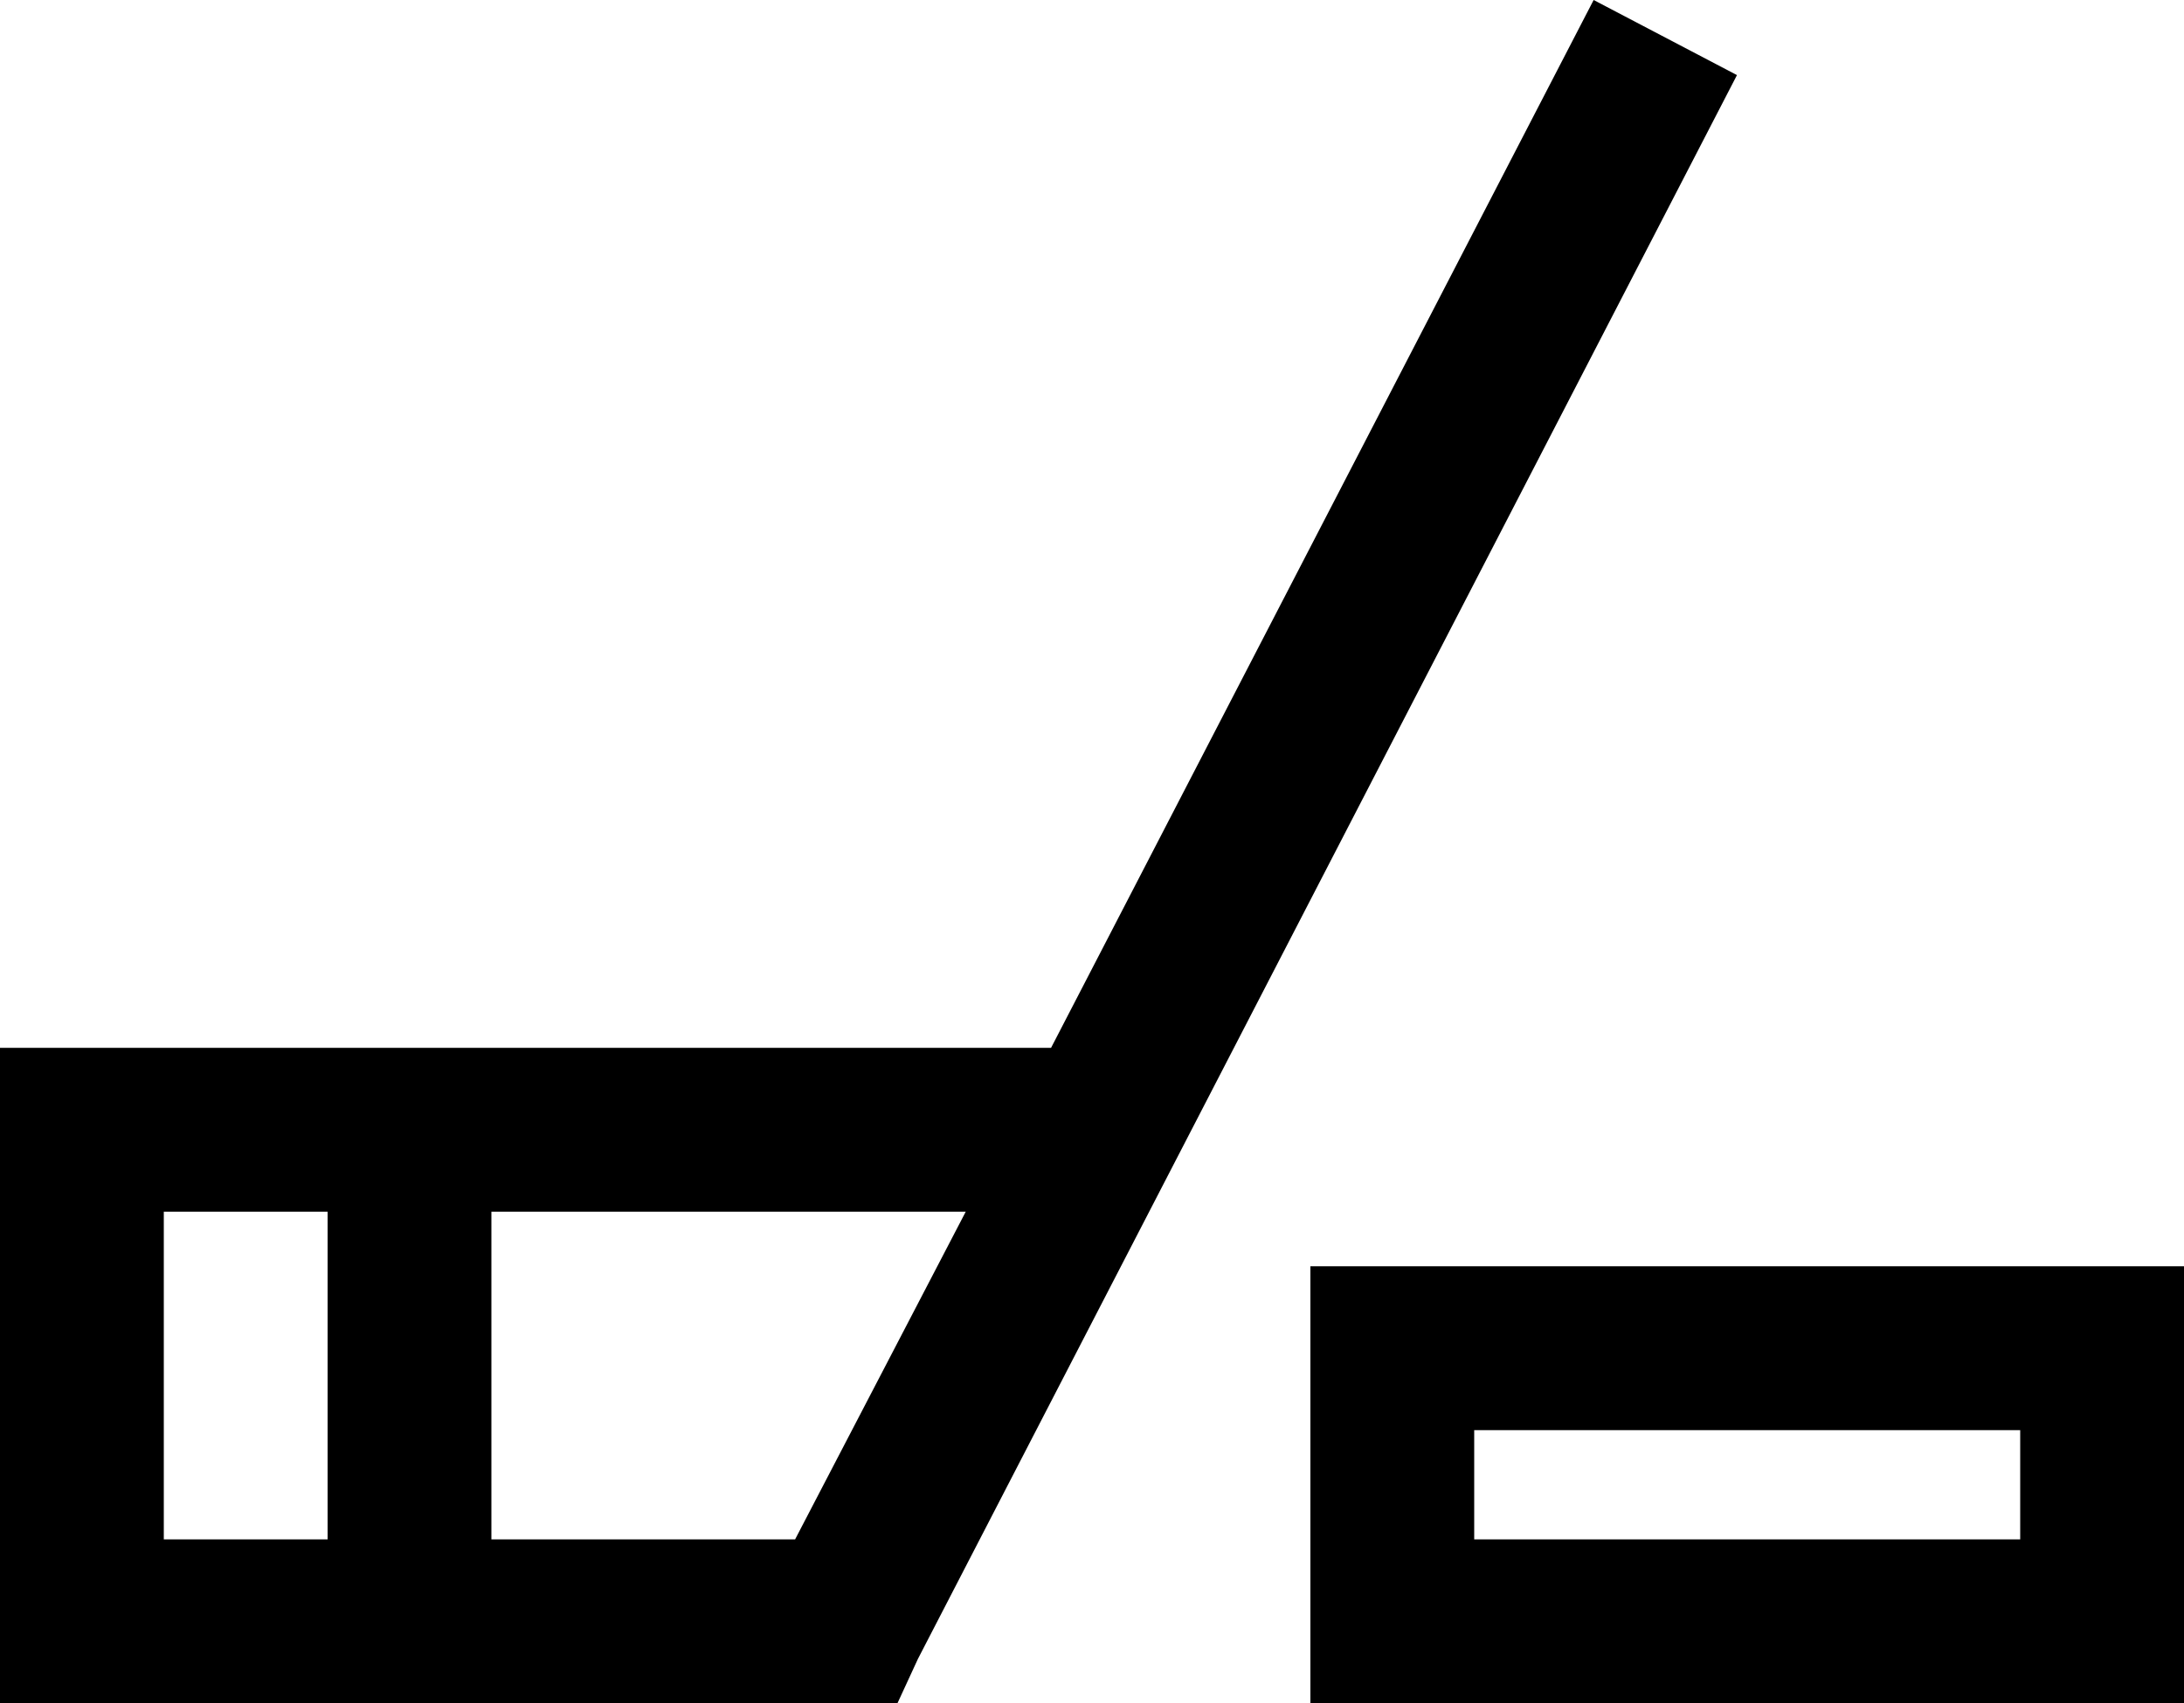 <svg xmlns="http://www.w3.org/2000/svg" viewBox="0 0 640 499">
    <path d="M 308 307 L 467 0 L 509 22 L 269 486 L 263 499 L 248 499 L 24 499 L 0 499 L 0 475 L 0 331 L 0 307 L 24 307 L 304 307 L 308 307 L 308 307 Z M 283 355 L 144 355 L 144 451 L 233 451 L 283 355 L 283 355 Z M 48 355 L 48 451 L 96 451 L 96 355 L 48 355 L 48 355 Z M 432 419 L 432 451 L 592 451 L 592 419 L 432 419 L 432 419 Z M 384 371 L 432 371 L 592 371 L 640 371 L 640 419 L 640 451 L 640 499 L 592 499 L 432 499 L 384 499 L 384 451 L 384 419 L 384 371 L 384 371 Z"/>
</svg>
